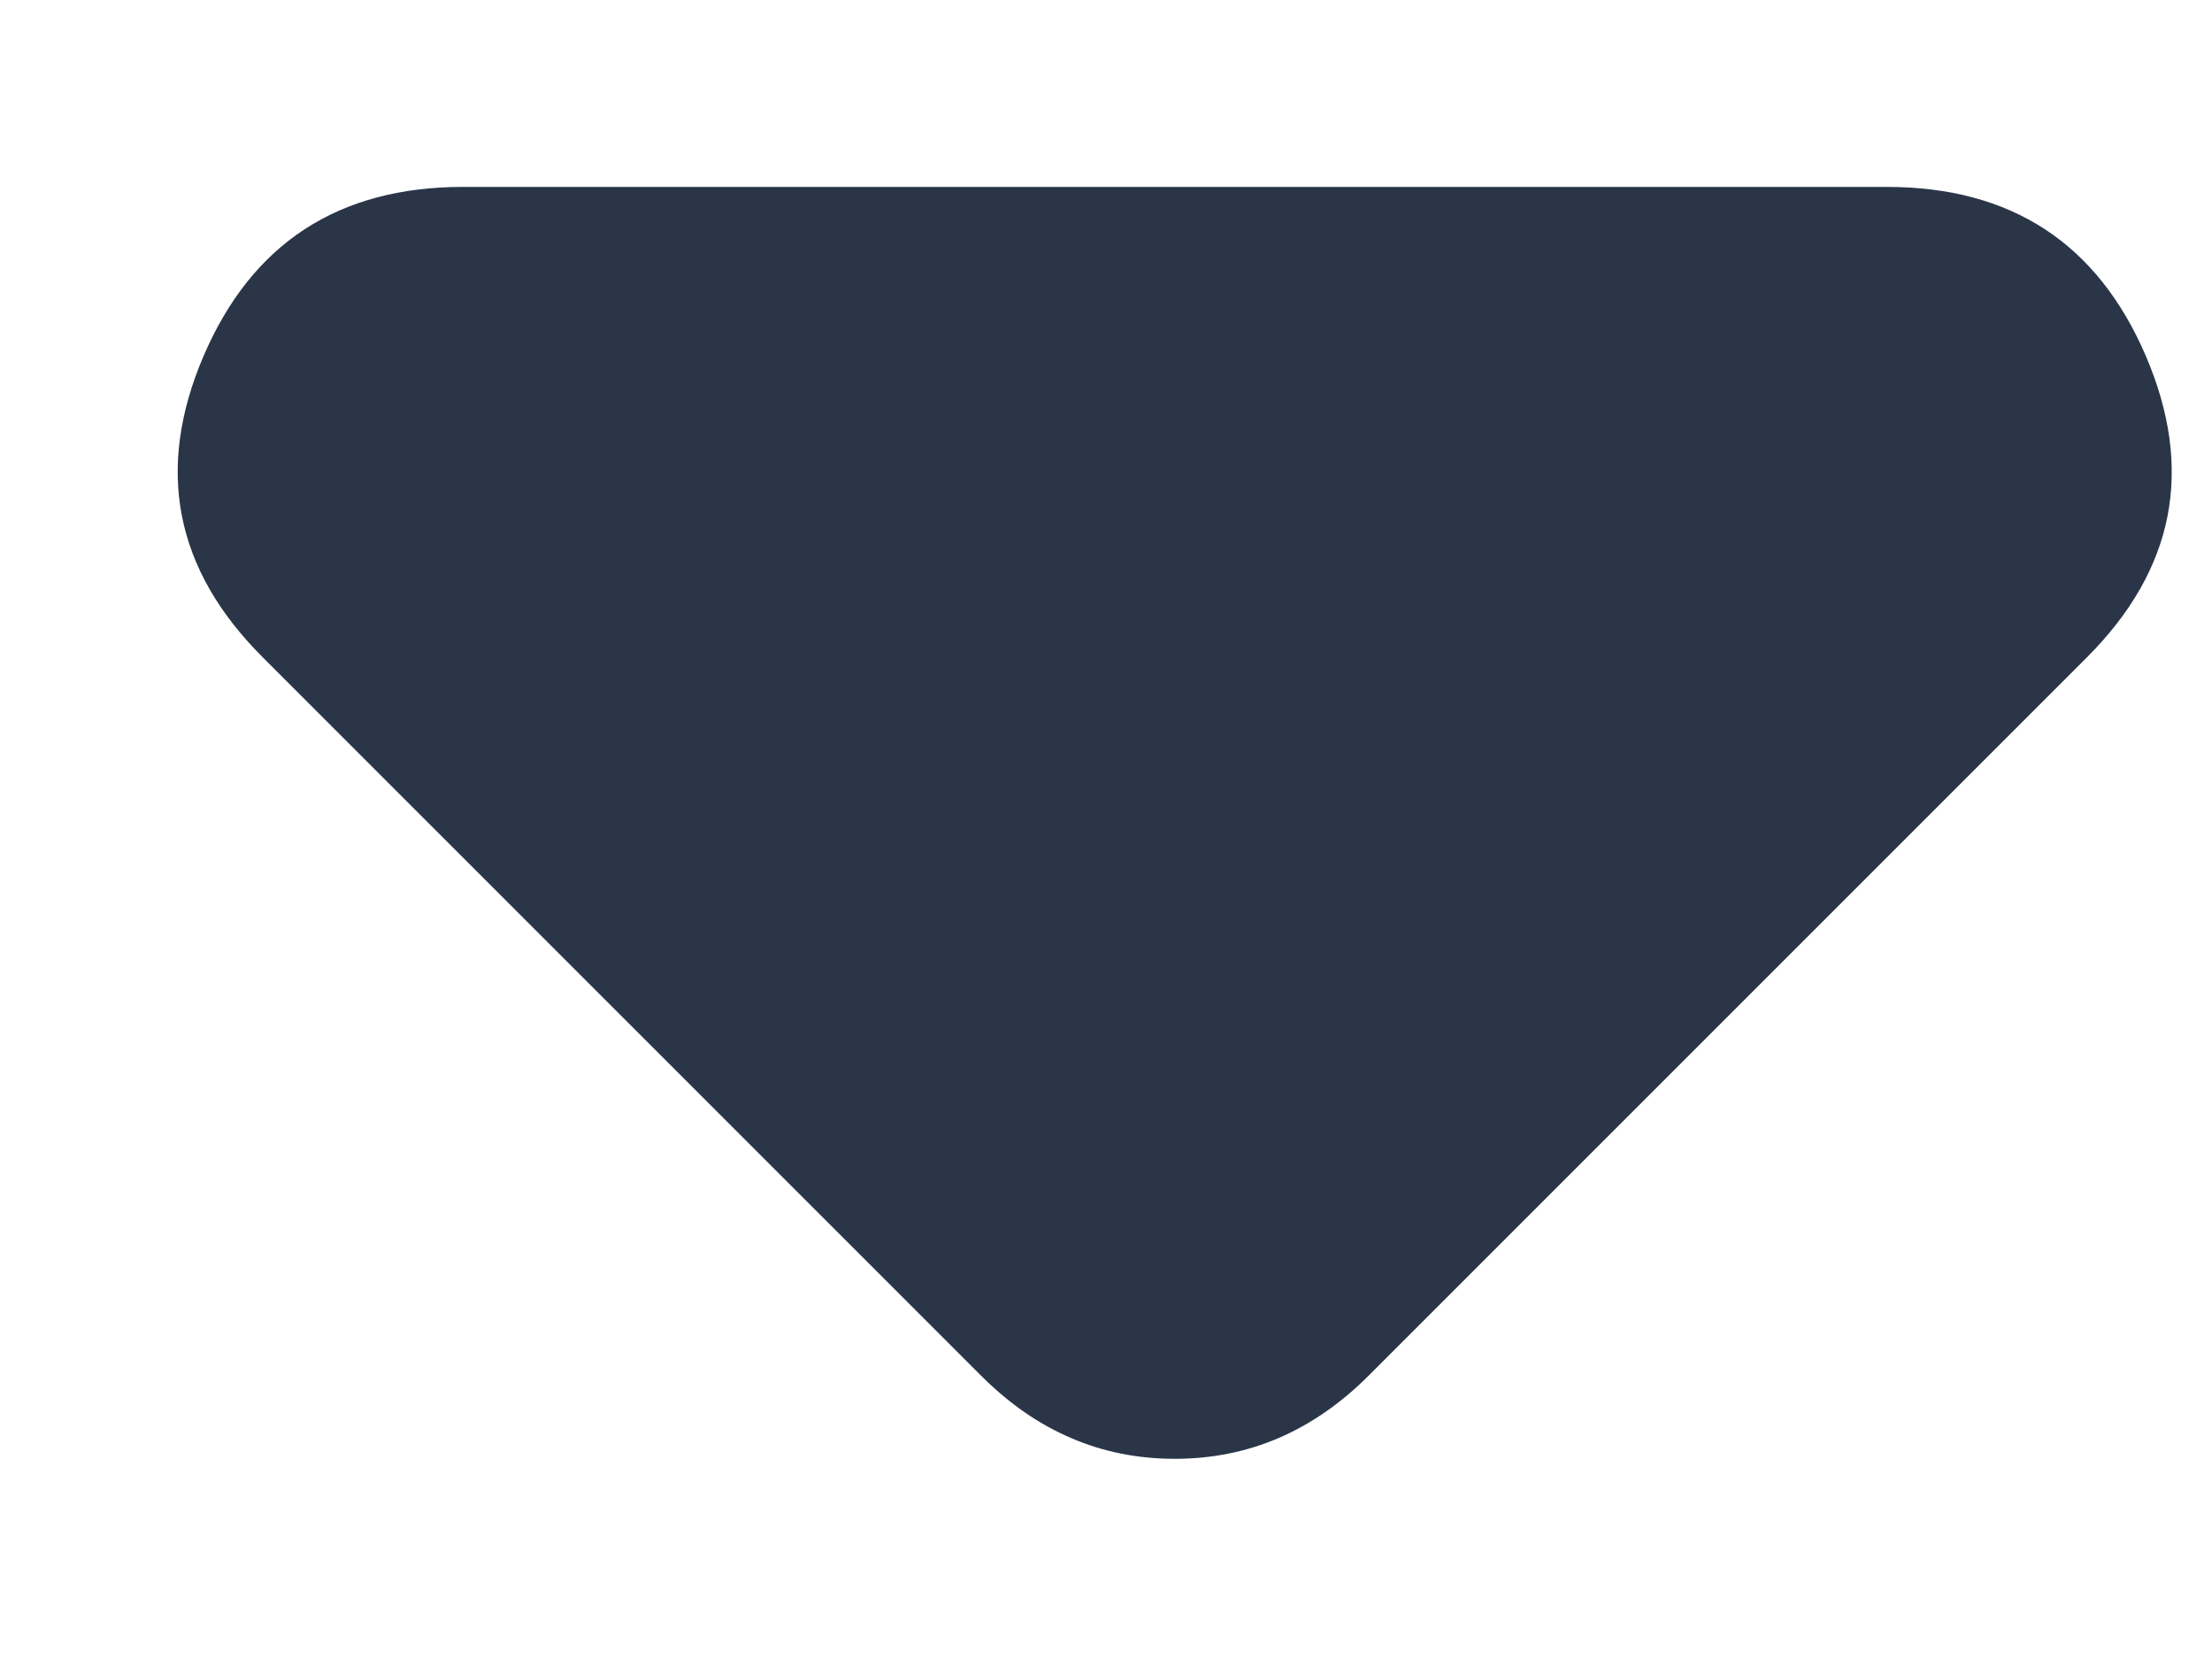 <svg width="8" height="6" viewBox="0 0 8 6" fill="none" xmlns="http://www.w3.org/2000/svg">
<path d="M3.549 4.976L0.949 2.376C0.632 2.059 0.561 1.697 0.736 1.288C0.911 0.88 1.224 0.676 1.674 0.676H6.824C7.274 0.676 7.586 0.88 7.761 1.288C7.936 1.697 7.865 2.059 7.549 2.376L4.949 4.976C4.849 5.076 4.74 5.151 4.624 5.201C4.507 5.251 4.382 5.276 4.249 5.276C4.115 5.276 3.99 5.251 3.874 5.201C3.757 5.151 3.649 5.076 3.549 4.976Z" fill="#2A3647"/>
</svg>
